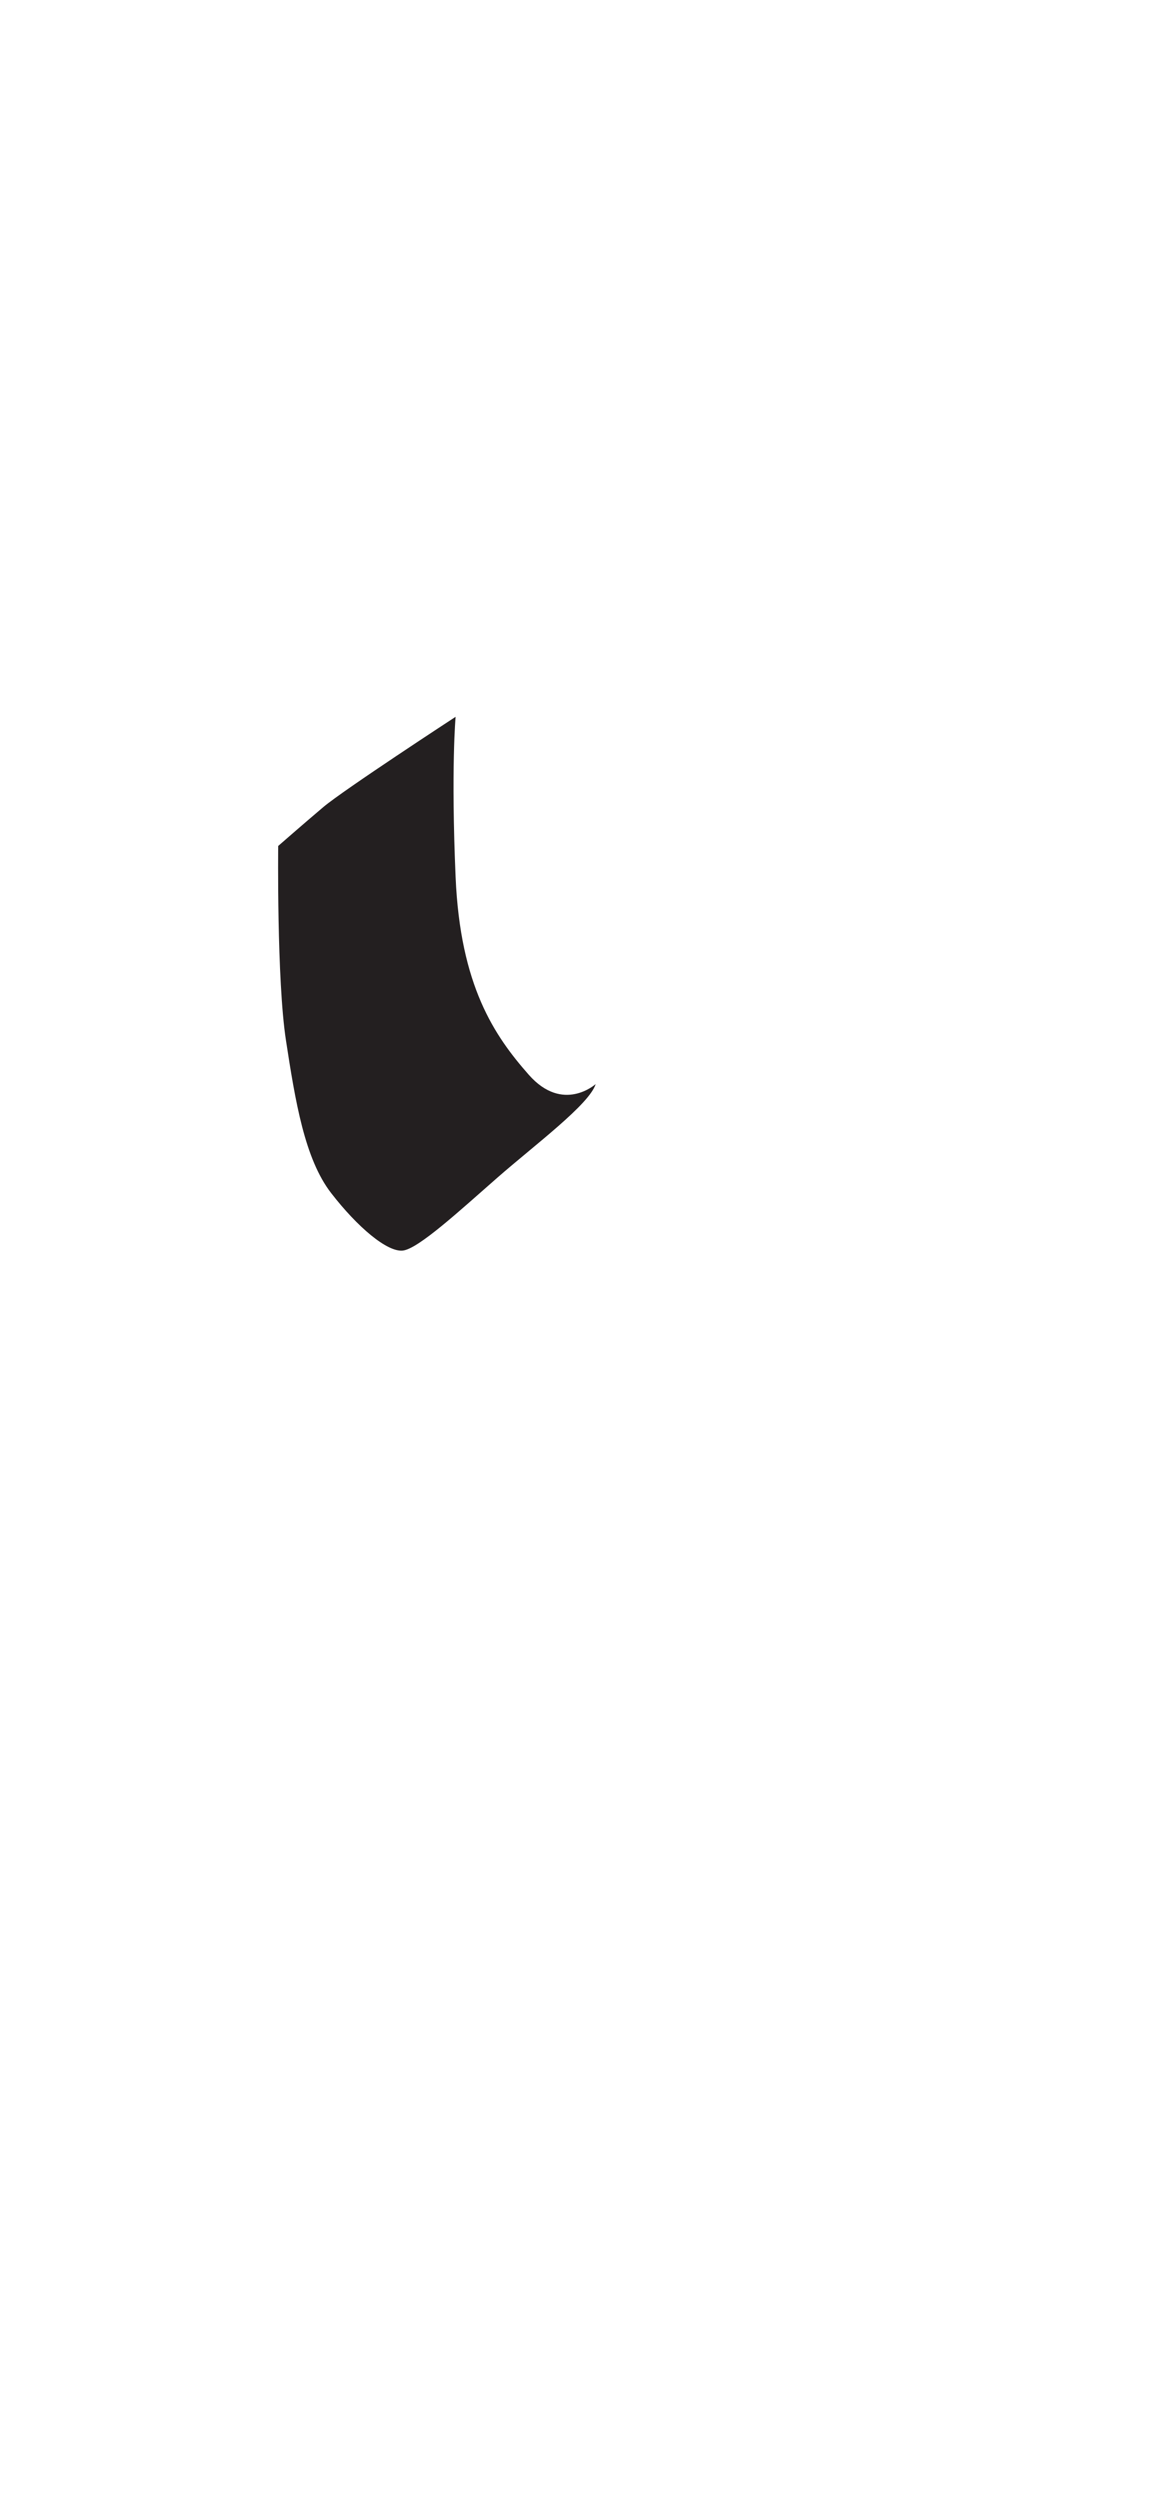 <?xml version="1.0" encoding="utf-8"?>
<!-- Generator: Adobe Illustrator 16.0.0, SVG Export Plug-In . SVG Version: 6.00 Build 0)  -->
<!DOCTYPE svg PUBLIC "-//W3C//DTD SVG 1.1//EN" "http://www.w3.org/Graphics/SVG/1.1/DTD/svg11.dtd">
<svg version="1.1" id="Layer_1" xmlns="http://www.w3.org/2000/svg" xmlns:xlink="http://www.w3.org/1999/xlink" x="0px" y="0px"
	 width="249.105px" height="535.475px" viewBox="0 0 249.105 535.475" enable-background="new 0 0 249.105 535.475"
	 xml:space="preserve">
<path fill="#231F20" d="M127.588,232.198c0,0-7,6.334-14.334-2c-7.334-8.332-14.666-19-15.666-42.332c-1-23.333,0-34.333,0-34.333
	s-24,15.666-28.334,19.333s-9.666,8.333-9.666,8.333s-0.334,28.667,1.666,41.667s4,25.334,9.666,32.666
	c5.668,7.334,12.002,12.666,15.334,12.334c3.334-0.334,12.334-8.668,20.334-15.668S126.254,236.531,127.588,232.198z"/>
</svg>
